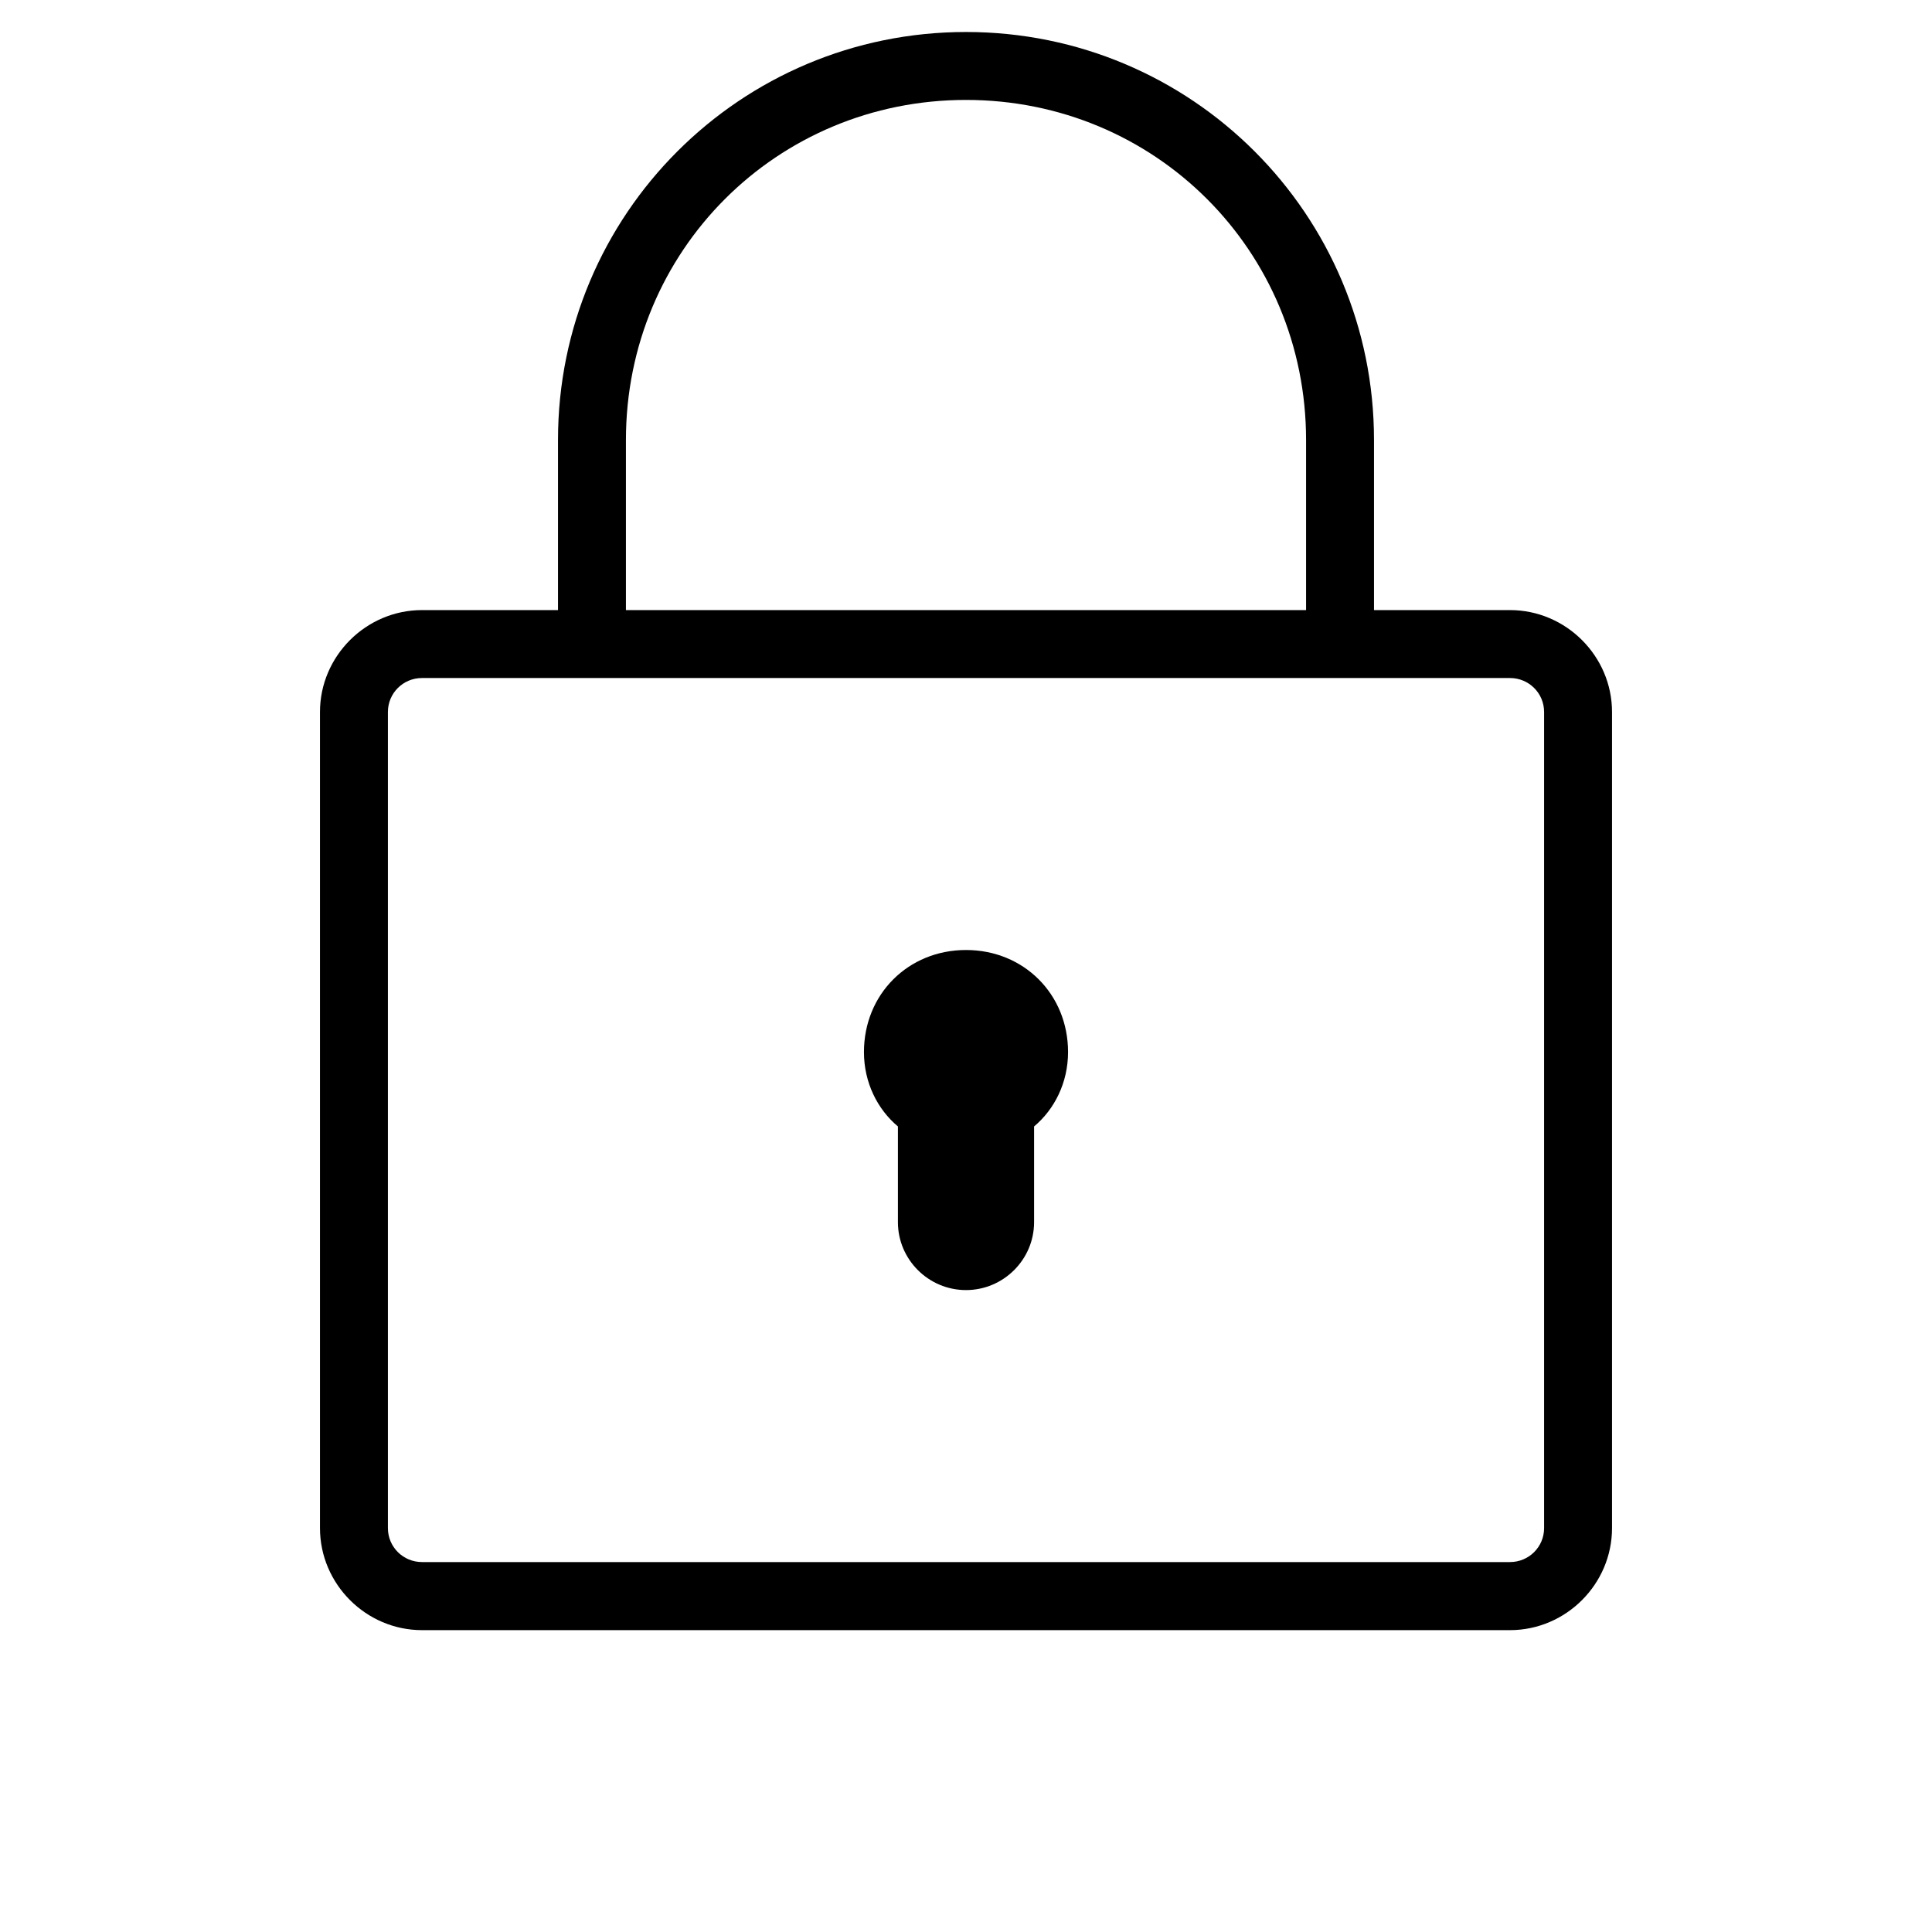 <?xml version="1.0" encoding="UTF-8"?>
<svg xmlns="http://www.w3.org/2000/svg" xmlns:xlink="http://www.w3.org/1999/xlink" viewBox="0 0 50 50" width="50px" height="50px">
<g id="surface56032779">
<path style=" stroke:none;fill-rule:nonzero;fill:rgb(0%,0%,0%);fill-opacity:1;" d="M 25 0.828 C 19.16 0.828 14.441 5.547 14.441 11.387 L 14.441 15.789 L 10.922 15.789 C 9.473 15.789 8.281 16.98 8.281 18.426 L 8.281 39.547 C 8.281 40.996 9.473 42.188 10.922 42.188 L 39.078 42.188 C 40.527 42.188 41.719 40.996 41.719 39.547 L 41.719 18.426 C 41.719 16.98 40.527 15.789 39.078 15.789 L 35.559 15.789 L 35.559 11.387 C 35.559 5.547 30.84 0.828 25 0.828 Z M 25 2.586 C 29.898 2.586 33.801 6.488 33.801 11.387 L 33.801 15.789 L 16.199 15.789 L 16.199 11.387 C 16.199 6.488 20.102 2.586 25 2.586 Z M 10.922 17.547 L 39.078 17.547 C 39.566 17.547 39.961 17.938 39.961 18.426 L 39.961 39.547 C 39.961 40.035 39.566 40.426 39.078 40.426 L 10.922 40.426 C 10.434 40.426 10.039 40.035 10.039 39.547 L 10.039 18.426 C 10.039 17.938 10.434 17.547 10.922 17.547 Z M 25 24.586 C 23.504 24.586 22.359 25.73 22.359 27.227 C 22.359 28.02 22.711 28.711 23.238 29.152 L 23.238 31.629 C 23.238 32.598 24.031 33.387 25 33.387 C 25.969 33.387 26.762 32.598 26.762 31.629 L 26.762 29.152 C 27.289 28.711 27.641 28.02 27.641 27.227 C 27.641 25.73 26.496 24.586 25 24.586 Z M 25 24.586 "/>
</g>
</svg>
